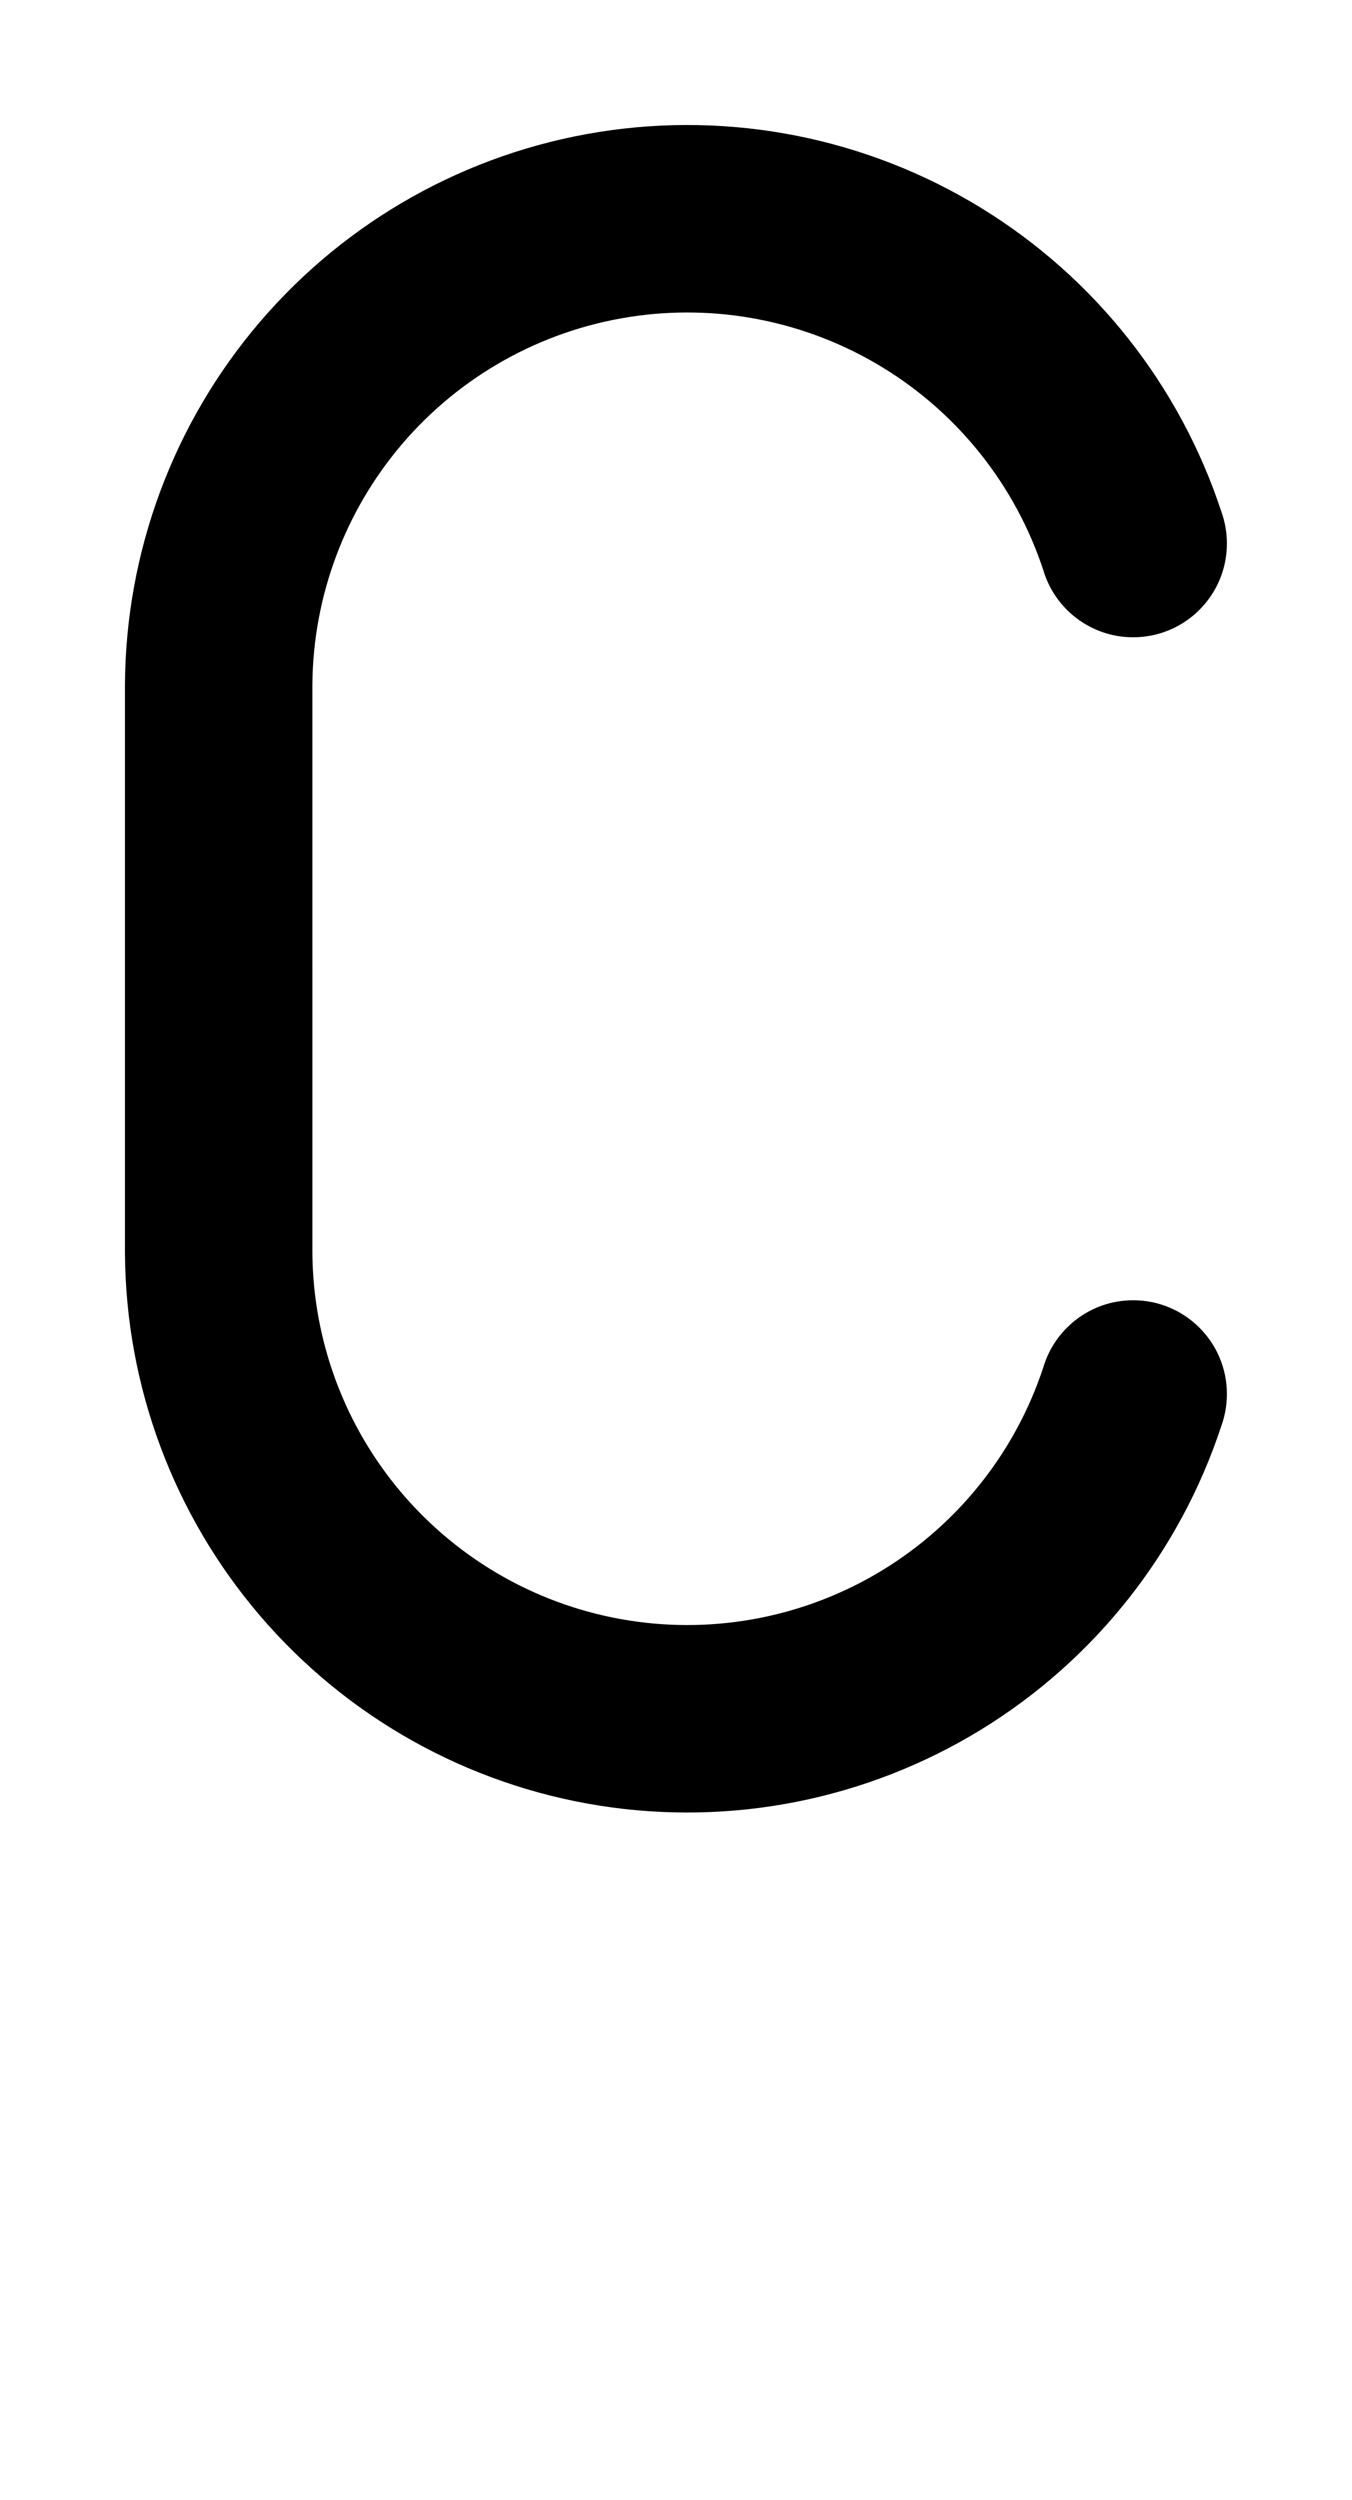 <svg width="541" height="1000" viewBox="0 0 541 1000" fill="none" xmlns="http://www.w3.org/2000/svg">
<path d="M50.003 273.75C50.298 220.622 69.386 169.295 103.909 128.875C138.702 88.137 186.889 61.151 239.802 52.771C292.716 44.39 346.883 55.164 392.562 83.156C438.034 111.022 472.123 154.129 488.762 204.781C490.173 208.727 490.941 212.979 490.941 217.41C490.941 238.121 474.152 254.91 453.441 254.91C436.447 254.91 422.093 243.605 417.489 228.106C406.386 194.37 383.671 165.661 353.379 147.098C322.925 128.436 286.811 121.252 251.534 126.84C216.256 132.427 184.13 150.419 160.933 177.578C138.008 204.421 125.291 238.478 124.998 273.75L125 501.25C125.294 536.522 138.008 570.579 160.933 597.422C184.13 624.581 216.256 642.573 251.534 648.16C286.811 653.748 322.925 646.564 353.379 627.902C383.671 609.339 406.386 580.63 417.489 546.894C422.093 531.395 436.447 520.09 453.441 520.09C474.152 520.09 490.941 536.879 490.941 557.59C490.941 562.021 490.173 566.273 488.762 570.219C472.123 620.871 438.034 663.978 392.562 691.844C346.883 719.835 292.716 730.61 239.802 722.229C186.889 713.849 138.702 686.863 103.909 646.125C69.386 605.705 50.298 554.379 50.004 501.25H50V273.75H50.003Z" fill="black"/>
</svg>
